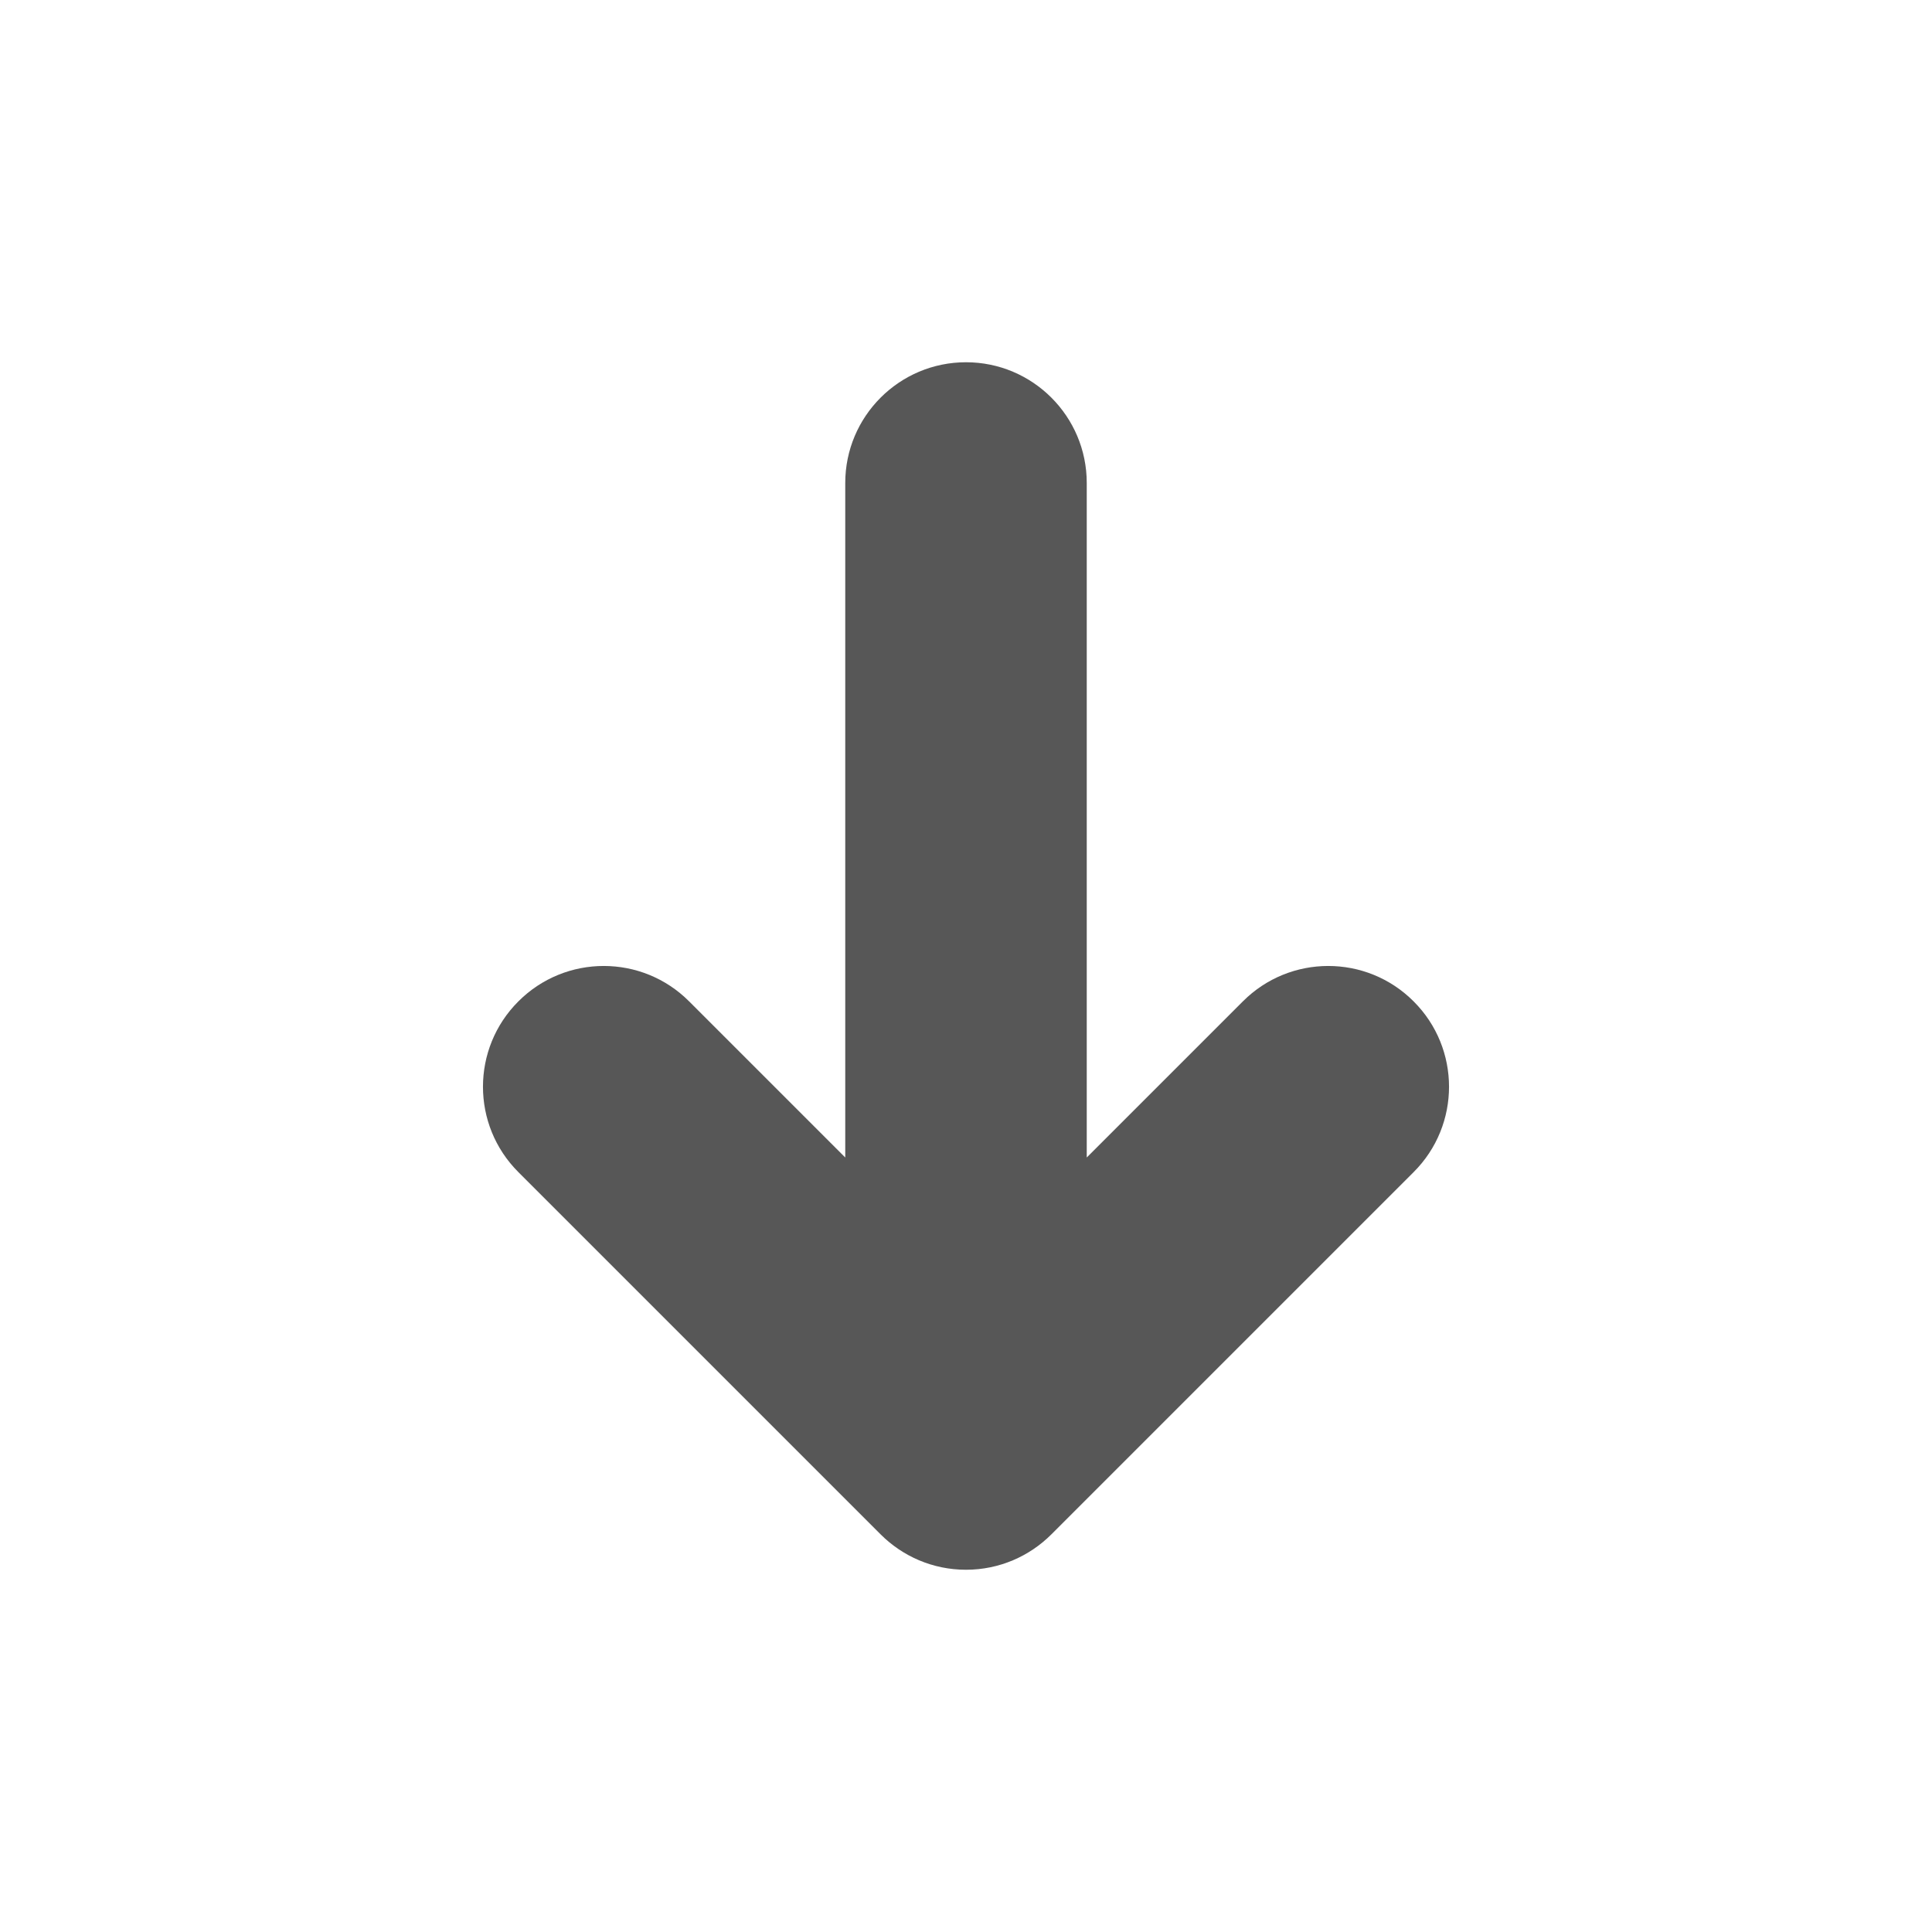 <?xml version="1.0" encoding="UTF-8"?>
<svg width="16px" height="16px" viewBox="0 0 16 16" version="1.1" xmlns="http://www.w3.org/2000/svg" xmlns:xlink="http://www.w3.org/1999/xlink">
    <title>Icon/sort-down</title>
    <g id="Icon/sort-down" stroke="none" stroke-width="1" fill="none" fill-rule="evenodd">
        <path d="M8,13 C7.724,13 7.474,12.888 7.293,12.707 L4.293,9.707 C3.902,9.317 3.902,8.683 4.293,8.293 C4.683,7.902 5.317,7.902 5.707,8.293 L7,9.586 L7,4 C7,3.448 7.448,3 8,3 C8.552,3 9,3.448 9,4 L9,9.586 L10.293,8.293 C10.683,7.902 11.317,7.902 11.707,8.293 C12.098,8.683 12.098,9.317 11.707,9.707 L8.707,12.707 C8.526,12.888 8.276,13 8,13 Z" id="Combined-Shape" fill="#575757" fill-rule="nonzero"></path>
    </g>
</svg>